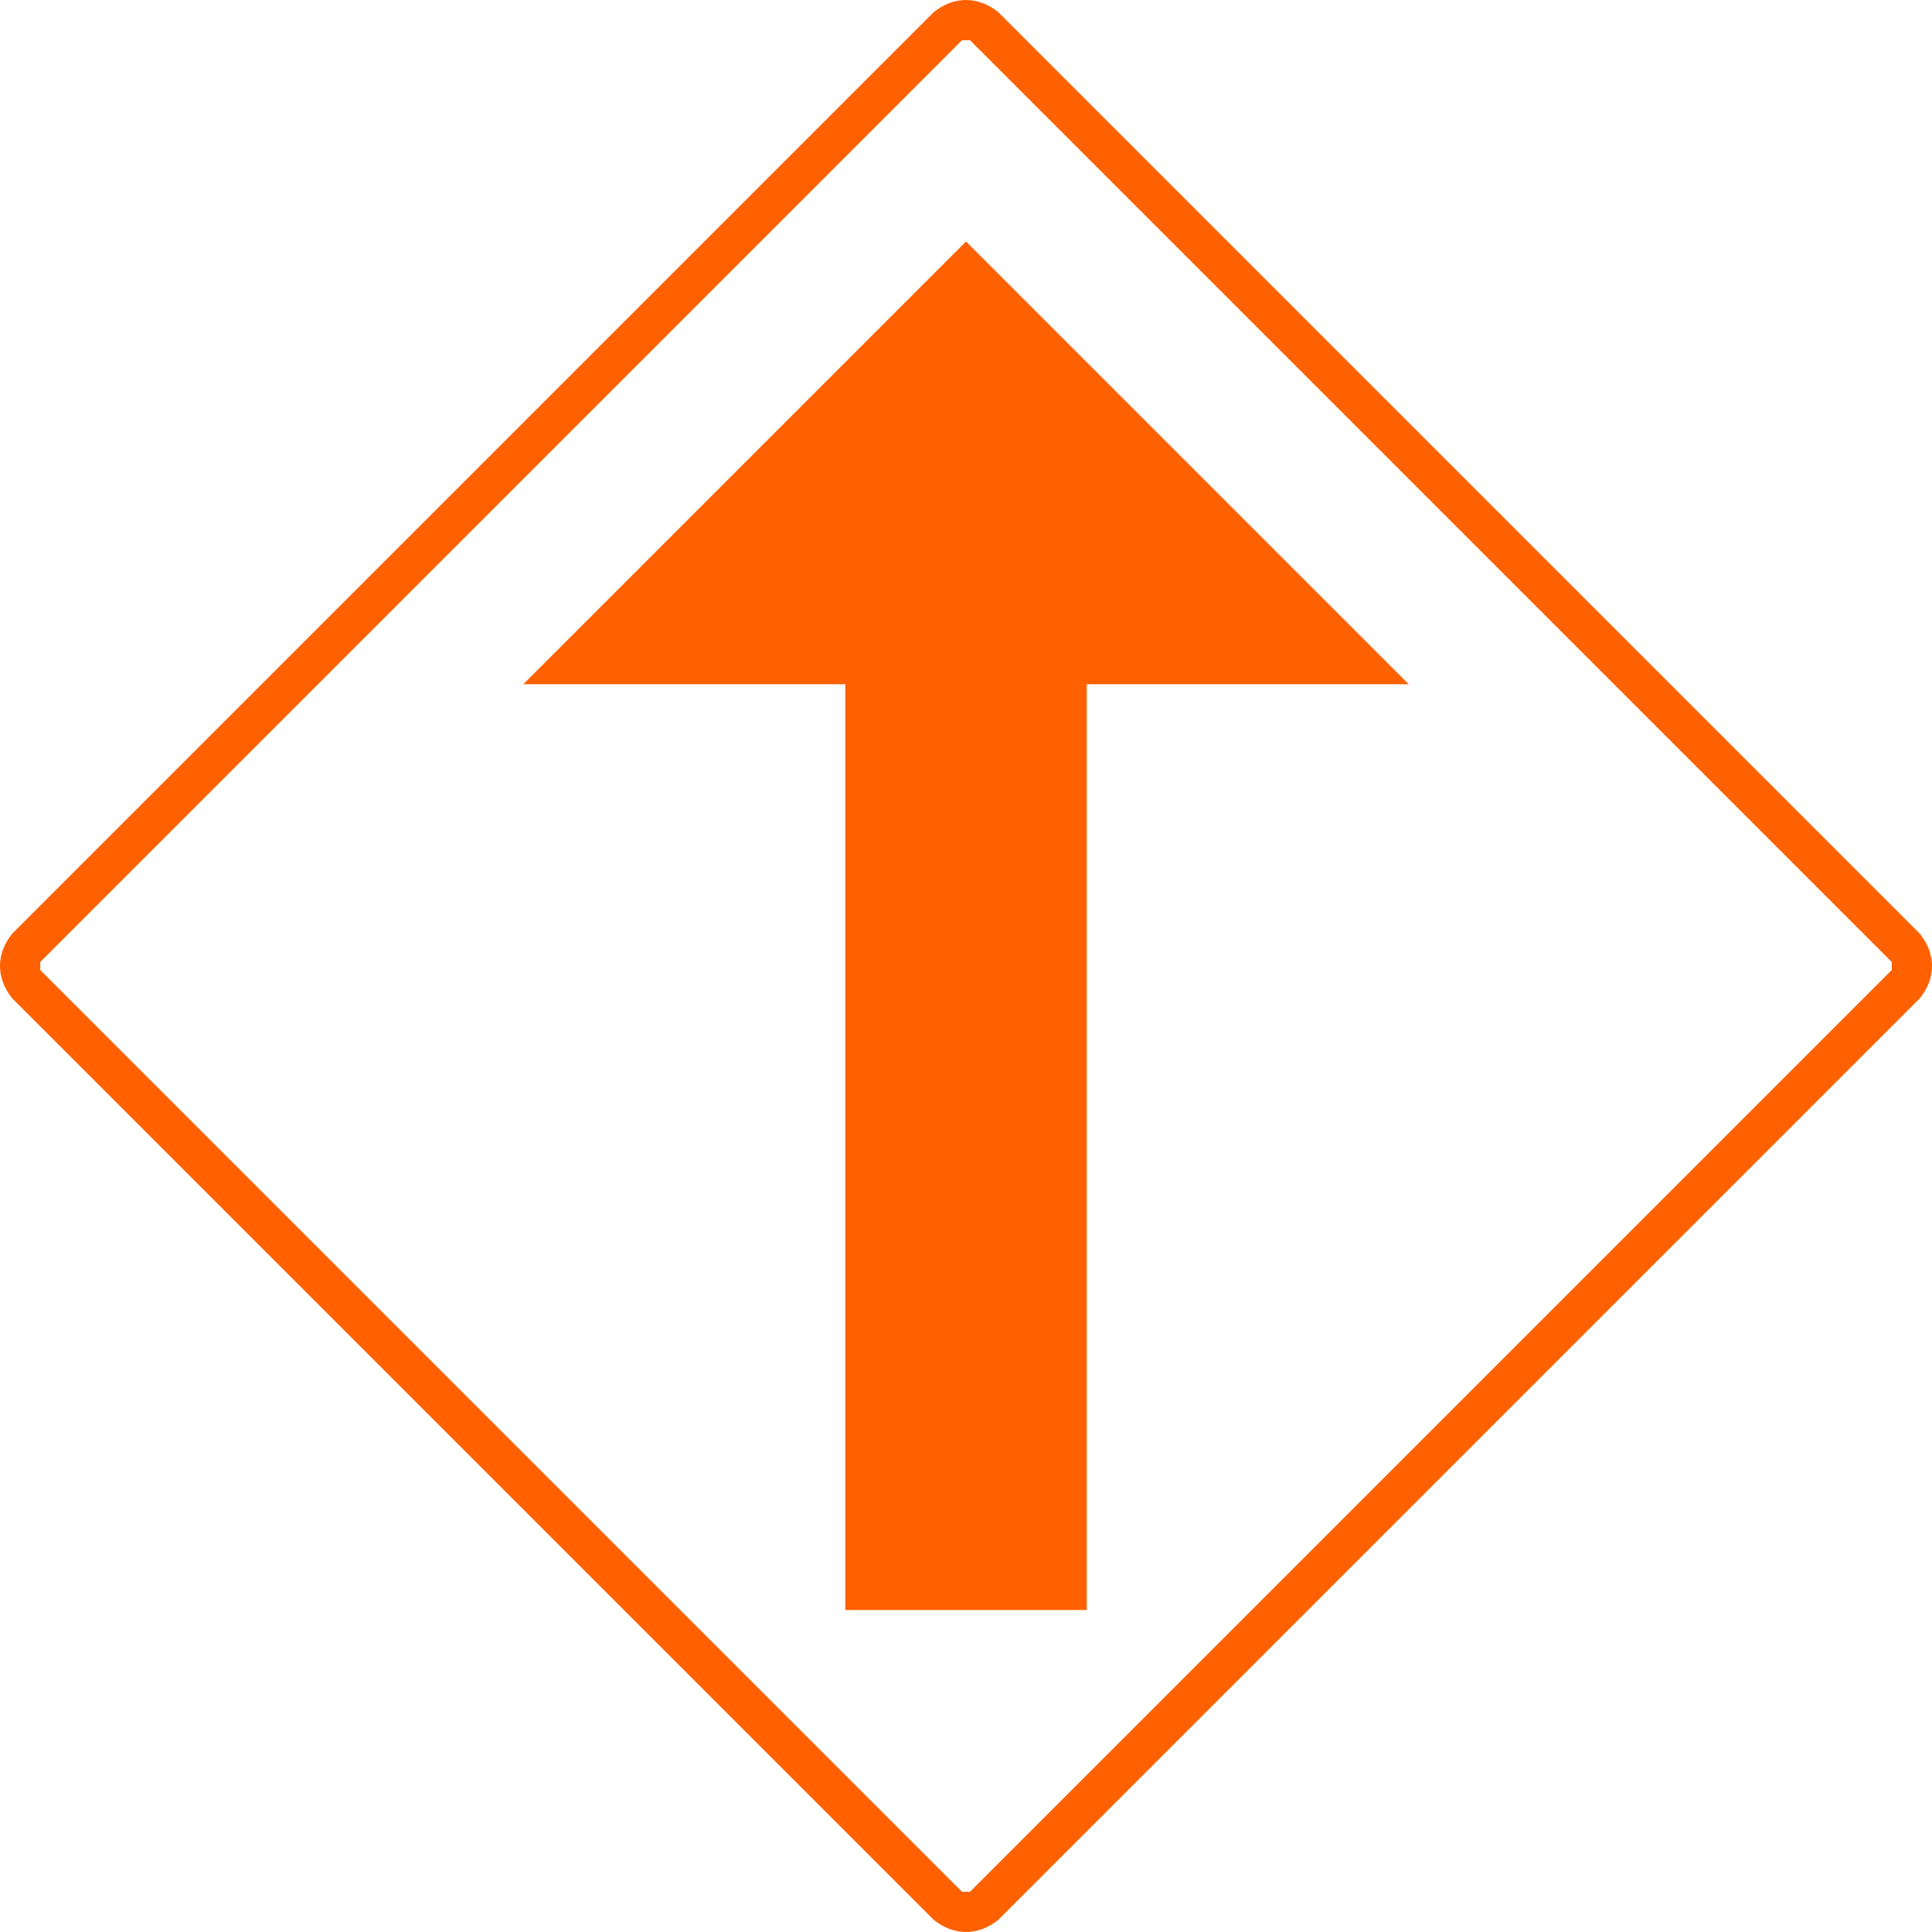 <svg xmlns="http://www.w3.org/2000/svg" viewBox="0 0 48 48" class="terra-Icon" aria-hidden="true"><path fill="#FF6100" d="M47.7 23.2L24.8.3c-.5-.4-1.1-.4-1.6 0L.3 23.2c-.4.5-.4 1.1 0 1.6l22.9 22.9c.5.4 1.1.4 1.6 0l22.9-22.9c.4-.5.4-1.1 0-1.6zm-.7.9L24.1 47h-.2L1 24.1v-.2L23.9 1h.2L47 23.9v.2z"/><path fill="#FF6100" d="M24 6L13 17h8v23h6V17h8z"/></svg>